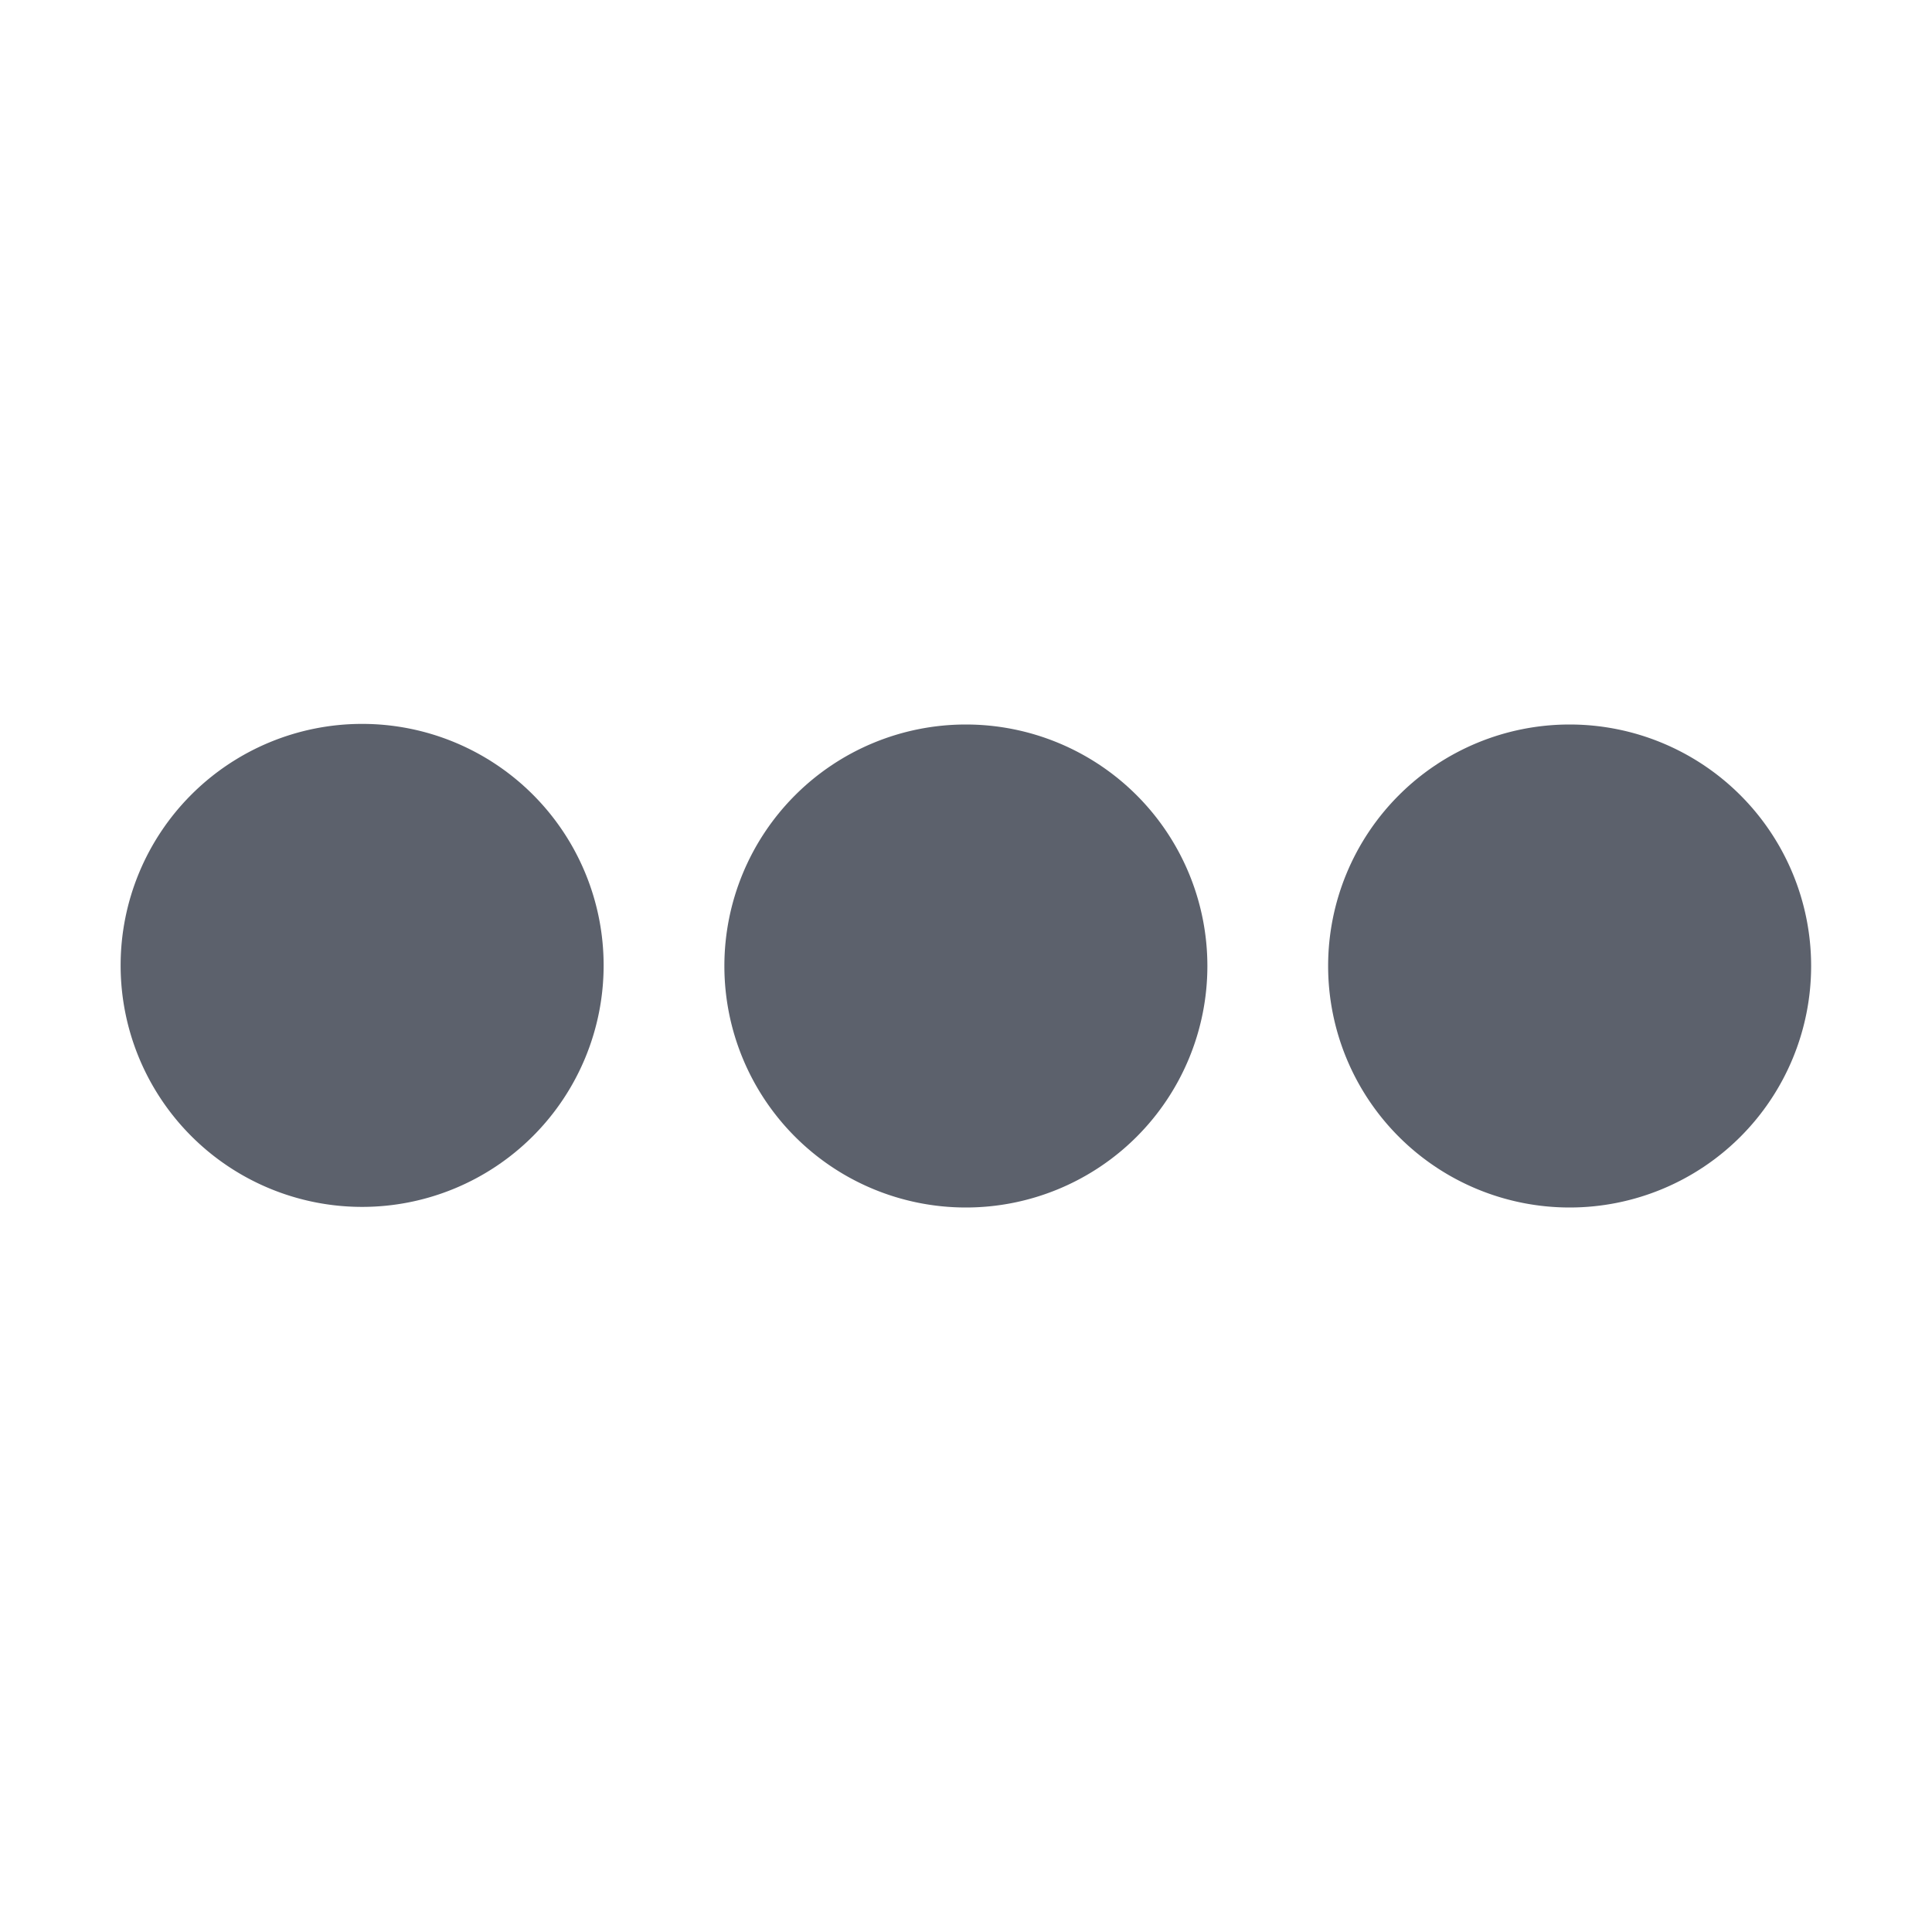 <svg version="1.1" viewBox="0 0 16 16" xmlns="http://www.w3.org/2000/svg">
  <defs>
   <style id="current-color-scheme" type="text/css">
   .ColorScheme-Text { color:#5c616c; } .ColorScheme-Highlight { color:#5294e2; }
  </style>
 </defs>
    <g transform="translate(-413.001,462)" class="ColorScheme-Text" fill="currentColor">
        <path transform="matrix(2,0,0,2,360,-872.005)" d="m29 209a1 1 0 1 1-2 0 1 1 0 1 1 2 0z"/>
        <path transform="matrix(2,0,0,2,365,-872)" d="m29 209a1 1 0 1 1-2 0 1 1 0 1 1 2 0z"/>
        <path transform="matrix(2,0,0,2,370,-872)" d="m29 209a1 1 0 1 1-2 0 1 1 0 1 1 2 0z"/>
    </g>
</svg>
